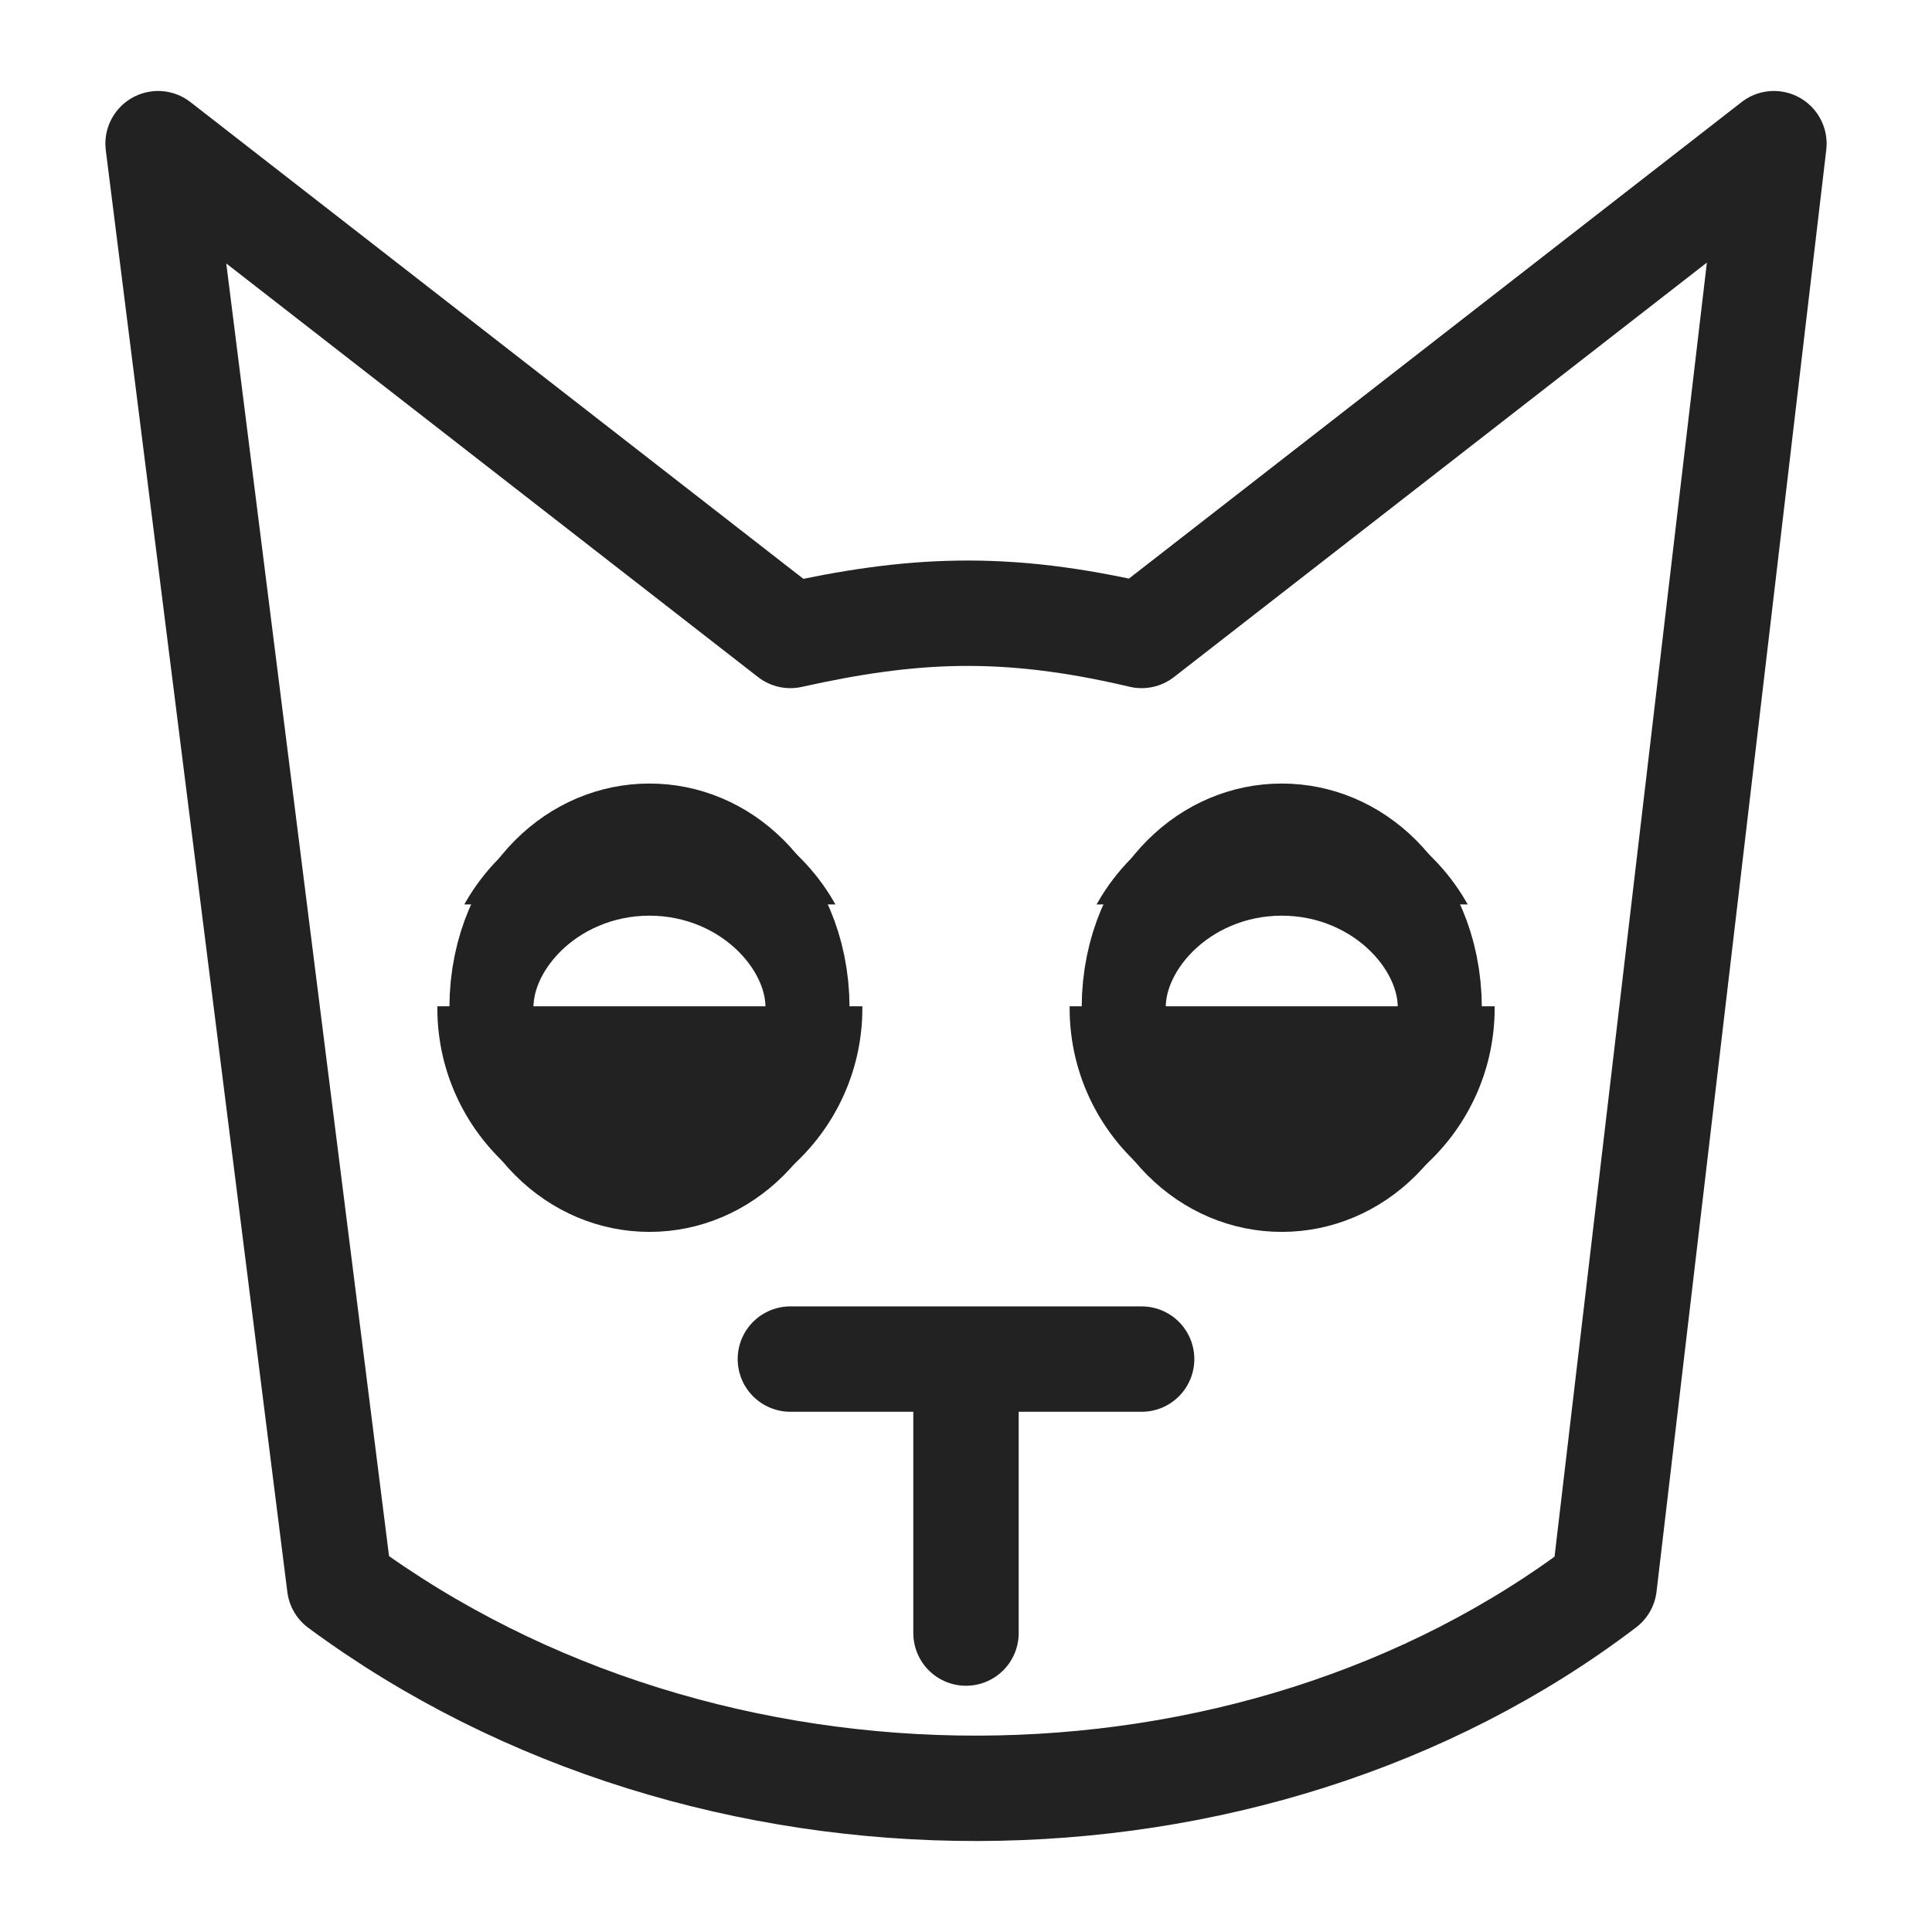 <?xml version="1.0" encoding="UTF-8" standalone="no"?>
<!-- Created with Inkscape (http://www.inkscape.org/) -->

<svg
   xmlns:osb="http://www.openswatchbook.org/uri/2009/osb"
   xmlns:dc="http://purl.org/dc/elements/1.1/"
   xmlns:cc="http://creativecommons.org/ns#"
   xmlns:rdf="http://www.w3.org/1999/02/22-rdf-syntax-ns#"
   xmlns:svg="http://www.w3.org/2000/svg"
   xmlns="http://www.w3.org/2000/svg"
   xmlns:sodipodi="http://sodipodi.sourceforge.net/DTD/sodipodi-0.dtd"
   xmlns:inkscape="http://www.inkscape.org/namespaces/inkscape"
   width="550"
   height="550"
   id="svg2"
   version="1.1"
   inkscape:version="0.48.1 r9760"
   sodipodi:docname="chat.svg"
   style="enable-background:new">
  <defs
     id="defs4">
    <linearGradient
       id="linearGradient5037"
       osb:paint="solid">
      <stop
         style="stop-color:#000000;stop-opacity:1;"
         offset="0"
         id="stop5039" />
    </linearGradient>
    <inkscape:path-effect
       effect="spiro"
       id="path-effect4648"
       is_visible="true" />
    <inkscape:path-effect
       effect="spiro"
       id="path-effect4124"
       is_visible="true" />
    <inkscape:path-effect
       effect="spiro"
       id="path-effect4120"
       is_visible="true" />
    <inkscape:path-effect
       effect="spiro"
       id="path-effect4096"
       is_visible="true" />
    <filter
       inkscape:collect="always"
       id="filter3871"
       color-interpolation-filters="sRGB">
      <feBlend
         inkscape:collect="always"
         mode="screen"
         in2="BackgroundImage"
         id="feBlend3873" />
    </filter>
    <inkscape:path-effect
       effect="spiro"
       id="path-effect4124-8"
       is_visible="true" />
    <inkscape:path-effect
       effect="spiro"
       id="path-effect4124-3"
       is_visible="true" />
    <inkscape:path-effect
       effect="spiro"
       id="path-effect4124-2"
       is_visible="true" />
  </defs>
  <sodipodi:namedview
     id="base"
     pagecolor="#ffffff"
     bordercolor="#666666"
     borderopacity="1.0"
     inkscape:pageopacity="0.0"
     inkscape:pageshadow="2"
     inkscape:zoom="0.86297033"
     inkscape:cx="482.07962"
     inkscape:cy="199.25958"
     inkscape:document-units="px"
     inkscape:current-layer="g4791"
     showgrid="true"
     showborder="true"
     borderlayer="false"
     inkscape:showpageshadow="false"
     inkscape:window-width="1600"
     inkscape:window-height="1123"
     inkscape:window-x="0"
     inkscape:window-y="24"
     inkscape:window-maximized="1">
    <inkscape:grid
       type="xygrid"
       id="grid3005"
       empspacing="5"
       visible="true"
       enabled="false"
       snapvisiblegridlinesonly="true"
       dotted="true" />
    <inkscape:grid
       type="xygrid"
       id="grid5158"
       empspacing="5"
       visible="true"
       enabled="true"
       snapvisiblegridlinesonly="true"
       spacingx="600px"
       spacingy="600px" />
  </sodipodi:namedview>
  <g
     inkscape:label="Chat"
     inkscape:groupmode="layer"
     id="layer1"
     transform="translate(0,-502.362)"
     style="display:inline">
    <g
       id="g5148"
       transform="translate(-1933.61,-25.901)"
       style="fill-rule:evenodd;stroke:#222222;stroke-opacity:1">
      <path
         inkscape:export-ydpi="55.099998"
         inkscape:export-xdpi="55.099998"
         inkscape:export-filename="/home/bmenant/Sites/blog/chat_300.png"
         sodipodi:nodetypes="ccccccc"
         inkscape:connector-curvature="0"
         id="path3826"
         d="m 1978.61,569.164 180,140 c 34.175,-7.574 60.776,-9.257 100,0 l 180,-140 -48.317,410.448 c -100.645,76.579 -255.147,77.42 -360,0 z"
         style="fill:none;stroke:#222222;stroke-width:30;stroke-linecap:round;stroke-linejoin:round;stroke-miterlimit:4;stroke-opacity:1;stroke-dasharray:none;marker-start:none;marker-mid:none;marker-end:none;fill-rule:evenodd" />
      <path
         inkscape:export-ydpi="55.099998"
         inkscape:export-xdpi="55.099998"
         inkscape:export-filename="/home/bmenant/Sites/blog/chat_300.png"
         sodipodi:nodetypes="ccccccc"
         inkscape:connector-curvature="0"
         id="path4433"
         d="m 2158.61,915.166 100,0 0,0 -50,0 c 0,25.999 0,51.997 0,77.996 l 0,-77.996 z"
         style="fill:none;stroke:#222222;stroke-width:30;stroke-linecap:round;stroke-linejoin:round;stroke-miterlimit:4;stroke-opacity:1;stroke-dasharray:none;fill-rule:evenodd" />
      <g
         inkscape:export-ydpi="55.099998"
         inkscape:export-xdpi="55.099998"
         inkscape:export-filename="/home/bmenant/Sites/blog/chat_300.png"
         transform="translate(1951.666,-3.864)"
         id="g4787"
         style="fill-rule:evenodd;stroke:#222222;stroke-opacity:1">
        <path
           style="fill:#222222;fill-opacity:1;stroke:#222222;fill-rule:evenodd;stroke-opacity:1"
           d="m 166.944,759.101 c -22.214,0 -41.596,12.059 -51.969,30 l 103.938,0 c -10.372,-17.941 -29.755,-30 -51.969,-30 z m -60,60 c 0,33.137 26.863,60 60,60 33.137,0 60,-26.863 60,-60 l -120,0 z"
           id="path4566-3"
           inkscape:connector-curvature="0" />
        <path
           sodipodi:type="arc"
           style="fill:none;stroke:#222222;stroke-width:29.25;stroke-miterlimit:4;stroke-opacity:1;stroke-dasharray:none;fill-rule:evenodd"
           id="path4566-8-0"
           sodipodi:cx="-345"
           sodipodi:cy="595"
           sodipodi:rx="35"
           sodipodi:ry="55"
           d="m -310,595 c 0,30.376 -15.67,55 -35,55 -19.33,0 -35,-24.624 -35,-55 0,-30.376 15.67,-55 35,-55 19.33,0 35,24.624 35,55 z"
           transform="matrix(0,1.286,0.818,0,-319.874,1262.672)" />
      </g>
      <g
         inkscape:export-ydpi="55.099998"
         inkscape:export-xdpi="55.099998"
         inkscape:export-filename="/home/bmenant/Sites/blog/chat_300.png"
         transform="translate(1982.487,7.257)"
         id="g4791"
         style="fill-rule:evenodd;stroke:#222222;stroke-opacity:1">
        <path
           style="fill:#222222;fill-opacity:1;stroke:#222222;fill-rule:evenodd;stroke-opacity:1"
           d="m 316.123,747.98 c -22.214,0 -41.596,12.059 -51.969,30 l 103.938,0 c -10.372,-17.941 -29.755,-30 -51.969,-30 z m -60,60 c 0,33.137 26.863,60 60,60 33.137,0 60,-26.863 60,-60 l -120,0 z"
           id="path4566-3-3"
           inkscape:connector-curvature="0" />
        <path
           sodipodi:type="arc"
           style="fill:none;stroke:#222222;stroke-width:29.25;stroke-miterlimit:4;stroke-opacity:1;stroke-dasharray:none;fill-rule:evenodd"
           id="path4566-8-0-9"
           sodipodi:cx="-345"
           sodipodi:cy="595"
           sodipodi:rx="35"
           sodipodi:ry="55"
           d="m -310,595 c 0,30.376 -15.67,55 -35,55 -19.33,0 -35,-24.624 -35,-55 0,-30.376 15.67,-55 35,-55 19.33,0 35,24.624 35,55 z"
           transform="matrix(0,1.286,0.818,0,-170.696,1251.551)" />
      </g>
    </g>
  </g>
  <g
     inkscape:groupmode="layer"
     id="layer2"
     inkscape:label="Taupe"
     style="display:inline"
     transform="translate(0,50)" />
  <g
     inkscape:groupmode="layer"
     id="layer4"
     inkscape:label="Cosmonaute"
     transform="translate(0,50)" />
  <g
     inkscape:groupmode="layer"
     id="layer3"
     inkscape:label="Robot"
     style="display:inline;filter:url(#filter3871)"
     transform="translate(0,50)" />
</svg>
